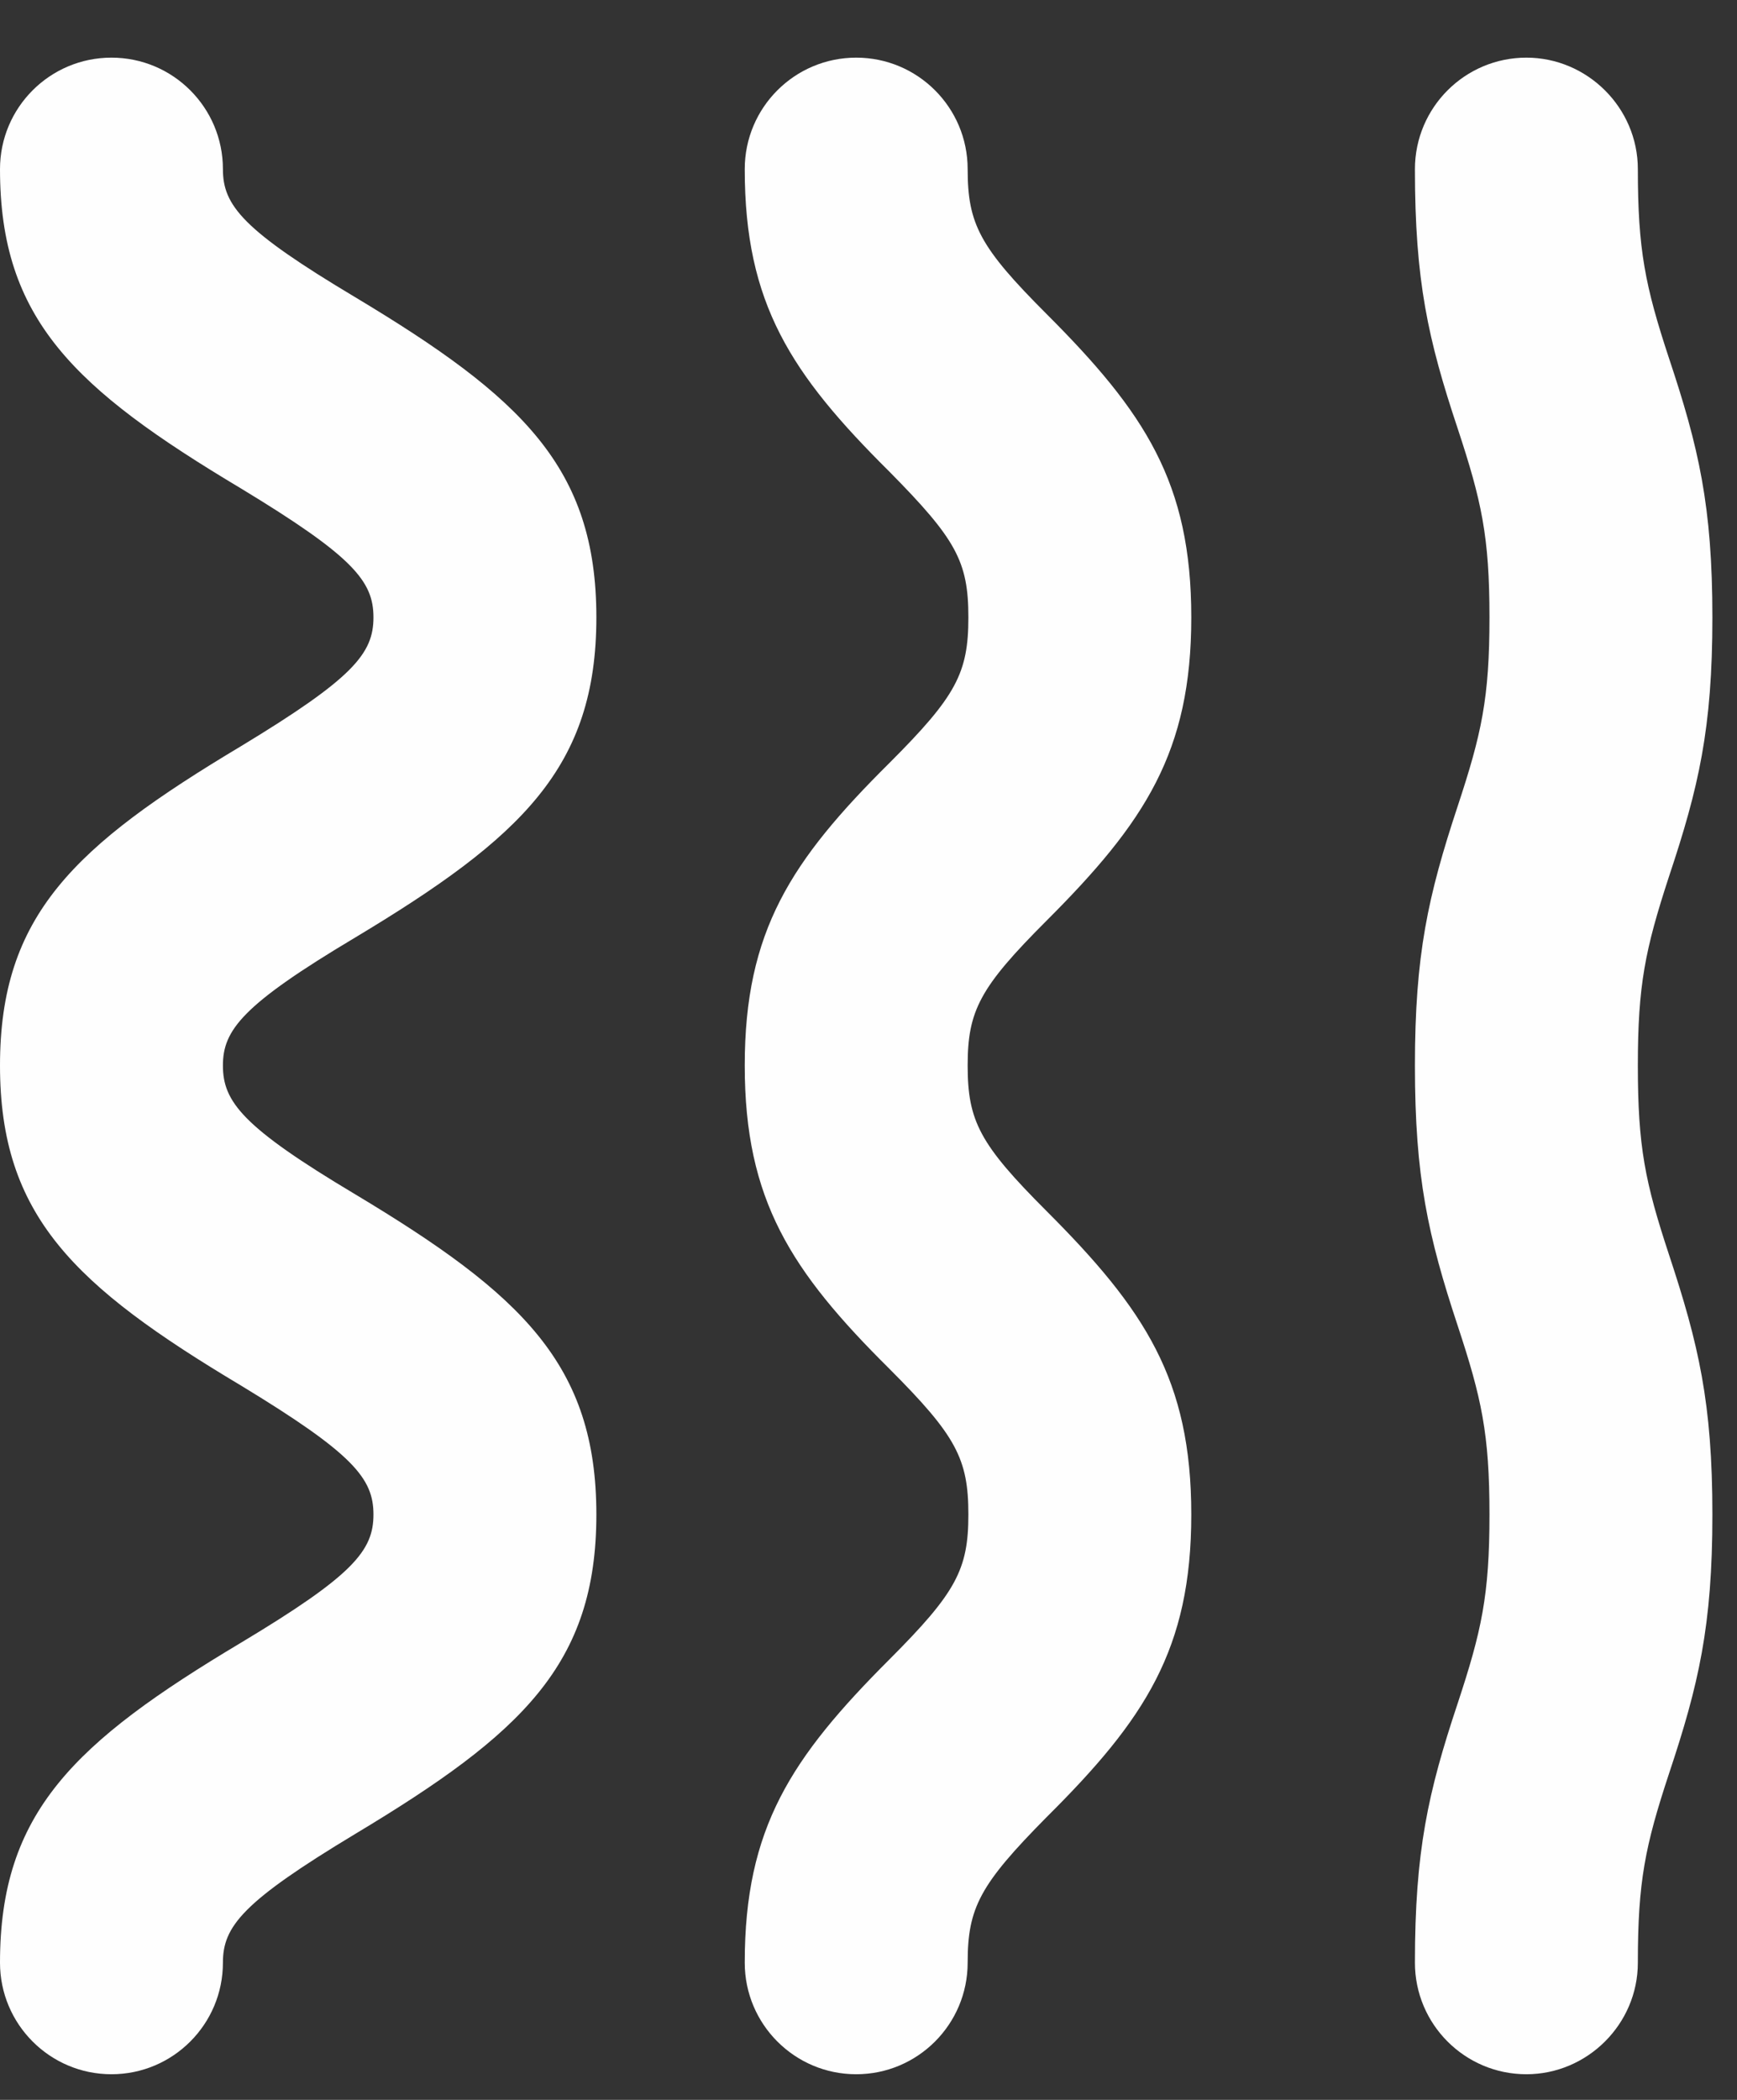 <?xml version="1.0" encoding="UTF-8"?>
<svg width="24px" height="29px" viewBox="0 0 24 29" version="1.1" xmlns="http://www.w3.org/2000/svg" xmlns:xlink="http://www.w3.org/1999/xlink">
    <rect x="0" y="0" width="24" height="29" fill="#333333" stroke="none"/>
    <!-- Generator: Sketch 51.2 (57519) - http://www.bohemiancoding.com/sketch -->
    <title>Group 7</title>
    <desc>Created with Sketch.</desc>
    <defs></defs>
    <g id="Symbols" stroke="none" stroke-width="1" fill="none" fill-rule="evenodd">
        <g id="Group-36" fill="#FEFEFE">
            <g id="Group-7" transform="translate(0, 0.608)">
                <path d="M23.06,16.718 C23.47,17.958 23.66,18.768 23.66,20.308 C23.66,21.848 23.47,22.658 23.06,23.888 C22.73,24.888 22.63,25.378 22.63,26.498 C22.63,27.348 21.93,28.038 21.09,28.038 C20.24,28.038 19.55,27.348 19.55,26.498 C19.55,24.958 19.73,24.148 20.14,22.918 C20.47,21.918 20.58,21.428 20.58,20.308 C20.58,19.188 20.47,18.698 20.14,17.698 C19.73,16.458 19.55,15.648 19.55,14.108 C19.55,12.578 19.73,11.768 20.14,10.528 C20.47,9.528 20.58,9.038 20.58,7.918 C20.58,6.798 20.47,6.308 20.14,5.308 C19.73,4.078 19.55,3.268 19.55,1.728 C19.55,0.878 20.24,0.188 21.09,0.188 C21.93,0.188 22.63,0.878 22.63,1.728 C22.63,2.838 22.73,3.338 23.06,4.338 C23.47,5.568 23.66,6.378 23.66,7.918 C23.66,9.458 23.47,10.268 23.06,11.498 C22.73,12.508 22.63,12.998 22.63,14.108 C22.63,15.228 22.73,15.718 23.06,16.718" id="Fill-1"></path>
                <path d="M14.46,12.107 C13.54,13.027 13.37,13.348 13.37,14.107 C13.37,14.877 13.54,15.197 14.46,16.117 C15.82,17.477 16.46,18.448 16.46,20.308 C16.46,22.168 15.82,23.137 14.46,24.488 C13.54,25.418 13.37,25.738 13.37,26.497 C13.37,27.348 12.68,28.038 11.83,28.038 C10.98,28.038 10.29,27.348 10.29,26.497 C10.29,24.637 10.93,23.668 12.29,22.308 C13.21,21.387 13.38,21.067 13.38,20.308 C13.38,19.538 13.21,19.218 12.29,18.297 C10.93,16.948 10.29,15.967 10.29,14.107 C10.29,12.248 10.93,11.277 12.29,9.928 C13.21,9.008 13.38,8.688 13.38,7.918 C13.38,7.147 13.21,6.838 12.29,5.907 C10.93,4.558 10.29,3.587 10.29,1.728 C10.29,0.877 10.98,0.188 11.83,0.188 C12.68,0.188 13.37,0.877 13.37,1.728 C13.37,2.487 13.54,2.808 14.46,3.728 C15.82,5.088 16.46,6.058 16.46,7.918 C16.46,9.777 15.82,10.748 14.46,12.107" id="Fill-3"></path>
                <path d="M3.08,14.107 C3.08,14.607 3.35,14.957 4.91,15.887 C7.21,17.267 8.24,18.238 8.24,20.308 C8.24,22.378 7.21,23.337 4.91,24.718 C3.35,25.657 3.08,25.997 3.08,26.497 C3.08,27.348 2.39,28.038 1.54,28.038 C0.69,28.038 0,27.348 0,26.497 C0,24.427 1.02,23.457 3.33,22.078 C4.88,21.148 5.16,20.808 5.16,20.308 C5.16,19.808 4.88,19.468 3.33,18.527 C1.02,17.148 0,16.177 0,14.107 C0,12.037 1.02,11.078 3.33,9.697 C4.88,8.758 5.16,8.418 5.16,7.918 C5.16,7.418 4.88,7.077 3.33,6.138 C1.02,4.758 0,3.797 0,1.728 C0,0.877 0.69,0.188 1.54,0.188 C2.39,0.188 3.08,0.877 3.08,1.728 C3.08,2.228 3.35,2.567 4.91,3.498 C7.21,4.878 8.24,5.848 8.24,7.918 C8.24,9.988 7.21,10.957 4.91,12.338 C3.35,13.268 3.08,13.617 3.08,14.107" id="Fill-5"></path>
            </g>
        </g>
    </g>
</svg>